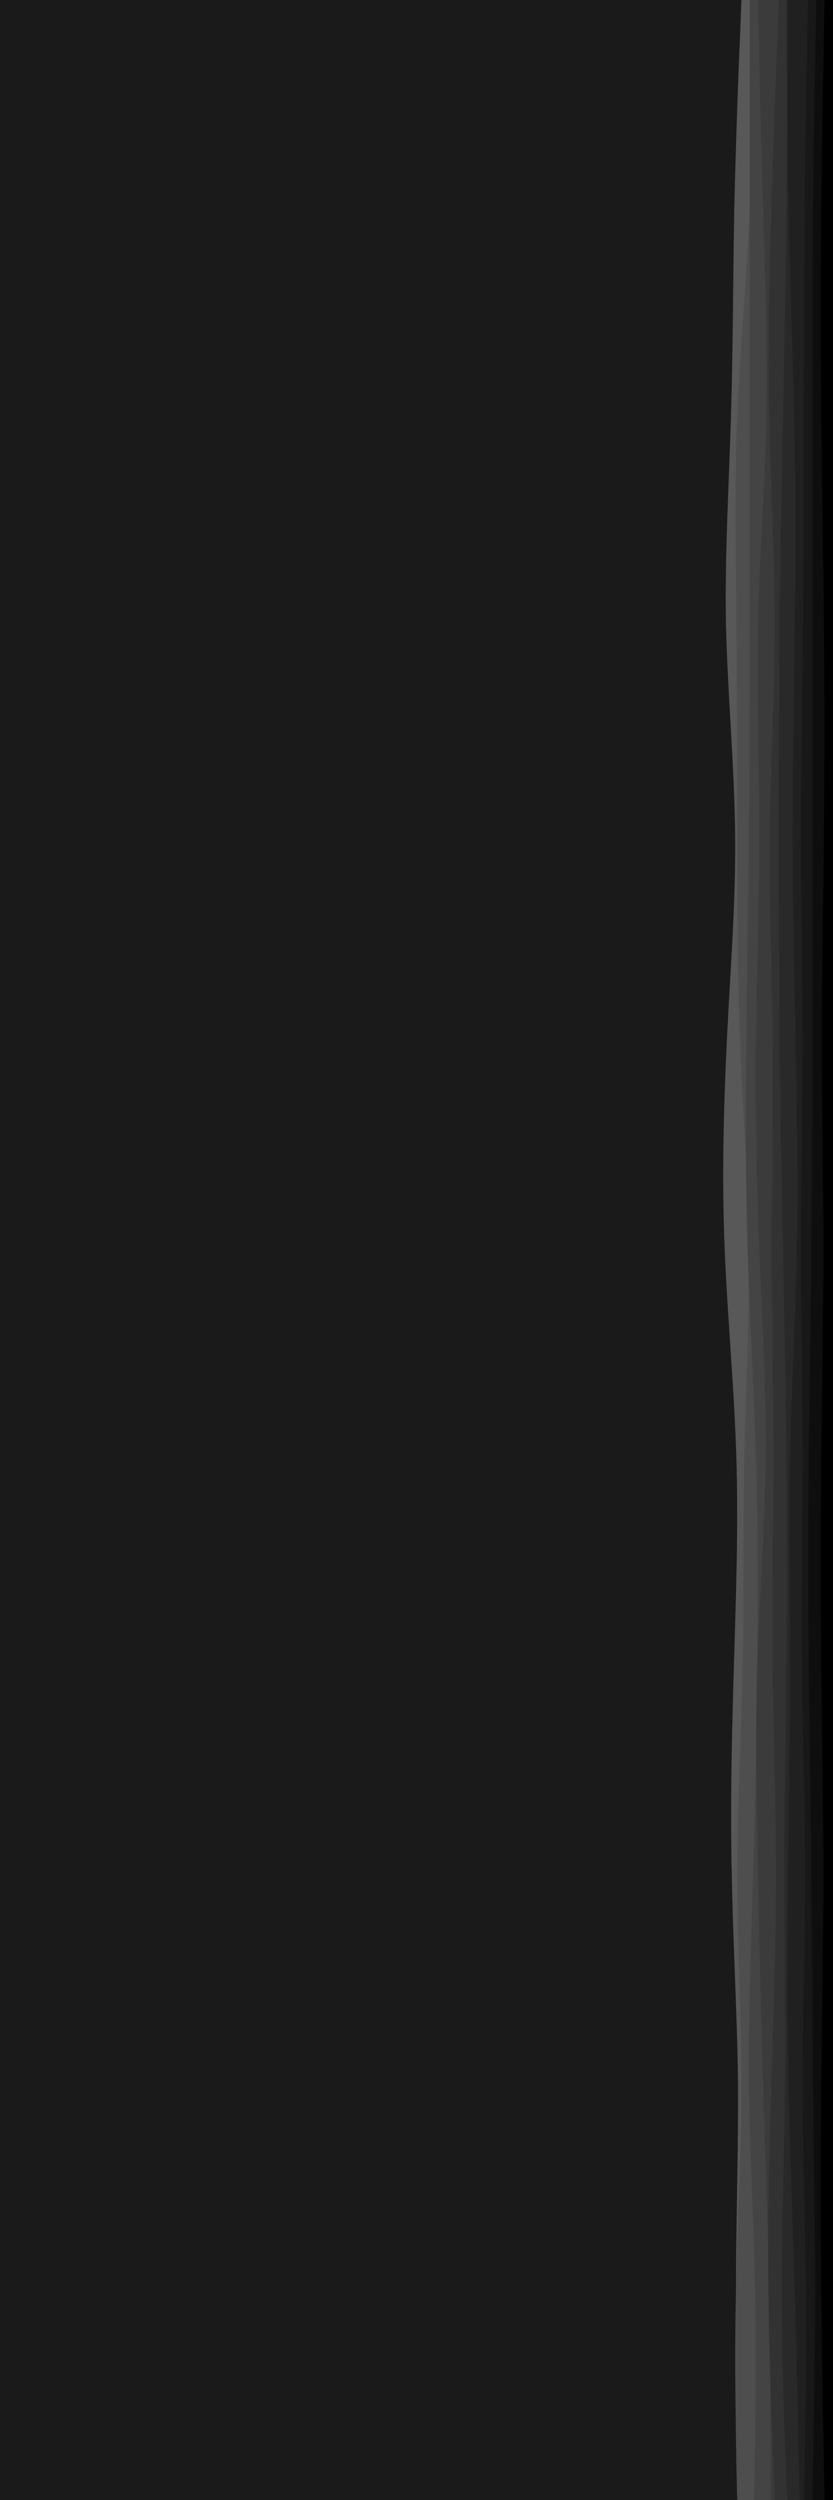 <svg id="visual" viewBox="0 0 200 600" width="200" height="600" xmlns="http://www.w3.org/2000/svg" xmlns:xlink="http://www.w3.org/1999/xlink" version="1.1"><rect x="0" y="0" width="200" height="600" fill="#1a1a1a"></rect><path d="M178 600L177.7 591.7C177.3 583.3 176.7 566.7 176.7 550C176.7 533.3 177.3 516.7 177.2 500C177 483.3 176 466.7 175.7 450C175.3 433.3 175.7 416.7 176.2 400C176.7 383.3 177.3 366.7 176.8 350C176.3 333.3 174.7 316.7 174 300C173.3 283.3 173.7 266.7 174.5 250C175.3 233.3 176.7 216.7 176.5 200C176.3 183.3 174.7 166.7 174.3 150C174 133.3 175 116.7 175.5 100C176 83.3 176 66.7 176.3 50C176.7 33.3 177.3 16.7 177.7 8.3L178 0L200 0L200 8.3C200 16.7 200 33.3 200 50C200 66.7 200 83.3 200 100C200 116.7 200 133.3 200 150C200 166.7 200 183.3 200 200C200 216.7 200 233.3 200 250C200 266.7 200 283.3 200 300C200 316.7 200 333.3 200 350C200 366.7 200 383.3 200 400C200 416.7 200 433.3 200 450C200 466.7 200 483.3 200 500C200 516.7 200 533.3 200 550C200 566.7 200 583.3 200 591.7L200 600Z" fill="#585858"></path><path d="M177 600L176.8 591.7C176.7 583.3 176.3 566.7 176.7 550C177 533.3 178 516.7 178 500C178 483.3 177 466.7 177 450C177 433.3 178 416.7 178.3 400C178.7 383.3 178.3 366.7 178.7 350C179 333.3 180 316.7 179.8 300C179.7 283.3 178.3 266.7 177.7 250C177 233.3 177 216.7 177 200C177 183.3 177 166.7 176.8 150C176.7 133.3 176.3 116.7 177 100C177.7 83.3 179.3 66.7 180 50C180.7 33.3 180.3 16.7 180.2 8.3L180 0L200 0L200 8.3C200 16.7 200 33.3 200 50C200 66.7 200 83.3 200 100C200 116.7 200 133.3 200 150C200 166.7 200 183.3 200 200C200 216.7 200 233.3 200 250C200 266.7 200 283.3 200 300C200 316.7 200 333.3 200 350C200 366.7 200 383.3 200 400C200 416.7 200 433.3 200 450C200 466.7 200 483.3 200 500C200 516.7 200 533.3 200 550C200 566.7 200 583.3 200 591.7L200 600Z" fill="#4e4e4e"></path><path d="M181 600L181.2 591.7C181.3 583.3 181.7 566.7 181.3 550C181 533.3 180 516.7 179.8 500C179.7 483.3 180.3 466.7 180.8 450C181.3 433.3 181.7 416.7 181.8 400C182 383.3 182 366.7 181.5 350C181 333.3 180 316.7 179.5 300C179 283.3 179 266.7 179.2 250C179.3 233.3 179.7 216.7 179.8 200C180 183.3 180 166.7 180 150C180 133.3 180 116.7 180 100C180 83.3 180 66.7 180 50C180 33.3 180 16.7 180 8.3L180 0L200 0L200 8.3C200 16.7 200 33.3 200 50C200 66.7 200 83.3 200 100C200 116.7 200 133.3 200 150C200 166.7 200 183.3 200 200C200 216.7 200 233.3 200 250C200 266.7 200 283.3 200 300C200 316.7 200 333.3 200 350C200 366.7 200 383.3 200 400C200 416.7 200 433.3 200 450C200 466.7 200 483.3 200 500C200 516.7 200 533.3 200 550C200 566.7 200 583.3 200 591.7L200 600Z" fill="#444444"></path><path d="M185 600L185 591.7C185 583.3 185 566.7 184.7 550C184.3 533.3 183.7 516.7 183.2 500C182.7 483.3 182.3 466.7 182 450C181.7 433.3 181.3 416.7 181.8 400C182.3 383.3 183.7 366.7 183.8 350C184 333.3 183 316.7 182.3 300C181.7 283.3 181.3 266.7 181.5 250C181.7 233.3 182.3 216.7 182.3 200C182.3 183.3 181.7 166.7 182 150C182.3 133.3 183.7 116.7 184 100C184.3 83.3 183.7 66.7 183.2 50C182.7 33.3 182.3 16.7 182.2 8.3L182 0L200 0L200 8.3C200 16.7 200 33.3 200 50C200 66.7 200 83.3 200 100C200 116.7 200 133.3 200 150C200 166.7 200 183.3 200 200C200 216.7 200 233.3 200 250C200 266.7 200 283.3 200 300C200 316.7 200 333.3 200 350C200 366.7 200 383.3 200 400C200 416.7 200 433.3 200 450C200 466.7 200 483.3 200 500C200 516.7 200 533.3 200 550C200 566.7 200 583.3 200 591.7L200 600Z" fill="#3b3b3b"></path><path d="M186 600L185.7 591.7C185.3 583.3 184.7 566.7 184.5 550C184.3 533.3 184.7 516.7 185.2 500C185.7 483.3 186.3 466.7 186.3 450C186.3 433.3 185.7 416.7 185.5 400C185.3 383.3 185.7 366.7 185.7 350C185.7 333.3 185.3 316.7 185.3 300C185.3 283.3 185.7 266.7 185.5 250C185.3 233.3 184.7 216.7 184.8 200C185 183.3 186 166.7 186 150C186 133.3 185 116.7 184.7 100C184.3 83.3 184.7 66.7 185.2 50C185.7 33.3 186.3 16.7 186.7 8.3L187 0L200 0L200 8.3C200 16.7 200 33.3 200 50C200 66.7 200 83.3 200 100C200 116.7 200 133.3 200 150C200 166.7 200 183.3 200 200C200 216.7 200 233.3 200 250C200 266.7 200 283.3 200 300C200 316.7 200 333.3 200 350C200 366.7 200 383.3 200 400C200 416.7 200 433.3 200 450C200 466.7 200 483.3 200 500C200 516.7 200 533.3 200 550C200 566.7 200 583.3 200 591.7L200 600Z" fill="#323232"></path><path d="M189 600L188.7 591.7C188.3 583.3 187.7 566.7 187.7 550C187.7 533.3 188.3 516.7 188.5 500C188.7 483.3 188.3 466.7 188.3 450C188.3 433.3 188.7 416.7 188.8 400C189 383.3 189 366.7 188.8 350C188.7 333.3 188.3 316.7 188 300C187.7 283.3 187.3 266.7 187.2 250C187 233.3 187 216.7 187 200C187 183.3 187 166.7 187.2 150C187.3 133.3 187.7 116.7 188 100C188.3 83.3 188.7 66.7 188.8 50C189 33.3 189 16.7 189 8.3L189 0L200 0L200 8.3C200 16.7 200 33.3 200 50C200 66.7 200 83.3 200 100C200 116.7 200 133.3 200 150C200 166.7 200 183.3 200 200C200 216.7 200 233.3 200 250C200 266.7 200 283.3 200 300C200 316.7 200 333.3 200 350C200 366.7 200 383.3 200 400C200 416.7 200 433.3 200 450C200 466.7 200 483.3 200 500C200 516.7 200 533.3 200 550C200 566.7 200 583.3 200 591.7L200 600Z" fill="#292929"></path><path d="M192 600L191.8 591.7C191.7 583.3 191.3 566.7 190.8 550C190.3 533.3 189.7 516.7 189.3 500C189 483.3 189 466.7 189.2 450C189.3 433.3 189.7 416.7 189.7 400C189.7 383.3 189.3 366.7 189.7 350C190 333.3 191 316.7 191.3 300C191.7 283.3 191.3 266.7 191 250C190.7 233.3 190.3 216.7 190.3 200C190.3 183.3 190.7 166.7 190.8 150C191 133.3 191 116.7 190.7 100C190.3 83.3 189.7 66.7 189.3 50C189 33.3 189 16.7 189 8.3L189 0L200 0L200 8.3C200 16.7 200 33.3 200 50C200 66.7 200 83.3 200 100C200 116.7 200 133.3 200 150C200 166.7 200 183.3 200 200C200 216.7 200 233.3 200 250C200 266.7 200 283.3 200 300C200 316.7 200 333.3 200 350C200 366.7 200 383.3 200 400C200 416.7 200 433.3 200 450C200 466.7 200 483.3 200 500C200 516.7 200 533.3 200 550C200 566.7 200 583.3 200 591.7L200 600Z" fill="#202020"></path><path d="M193 600L193.2 591.7C193.3 583.3 193.7 566.7 193.5 550C193.3 533.3 192.7 516.7 192.7 500C192.7 483.3 193.3 466.7 193.3 450C193.3 433.3 192.7 416.7 192.5 400C192.3 383.3 192.7 366.7 192.7 350C192.7 333.3 192.3 316.7 192.3 300C192.3 283.3 192.7 266.7 192.7 250C192.7 233.3 192.3 216.7 192.3 200C192.3 183.3 192.7 166.7 192.8 150C193 133.3 193 116.7 193 100C193 83.3 193 66.7 193.2 50C193.3 33.3 193.7 16.7 193.8 8.3L194 0L200 0L200 8.3C200 16.7 200 33.3 200 50C200 66.7 200 83.3 200 100C200 116.7 200 133.3 200 150C200 166.7 200 183.3 200 200C200 216.7 200 233.3 200 250C200 266.7 200 283.3 200 300C200 316.7 200 333.3 200 350C200 366.7 200 383.3 200 400C200 416.7 200 433.3 200 450C200 466.7 200 483.3 200 500C200 516.7 200 533.3 200 550C200 566.7 200 583.3 200 591.7L200 600Z" fill="#181818"></path><path d="M195 600L195.2 591.7C195.3 583.3 195.7 566.7 195.7 550C195.7 533.3 195.3 516.7 195.2 500C195 483.3 195 466.7 194.8 450C194.7 433.3 194.3 416.7 194.2 400C194 383.3 194 366.7 194.2 350C194.3 333.3 194.7 316.7 194.8 300C195 283.3 195 266.7 195 250C195 233.3 195 216.7 195 200C195 183.3 195 166.7 195 150C195 133.3 195 116.7 195 100C195 83.3 195 66.7 195.2 50C195.3 33.3 195.7 16.7 195.8 8.3L196 0L200 0L200 8.3C200 16.7 200 33.3 200 50C200 66.7 200 83.3 200 100C200 116.7 200 133.3 200 150C200 166.7 200 183.3 200 200C200 216.7 200 233.3 200 250C200 266.7 200 283.3 200 300C200 316.7 200 333.3 200 350C200 366.7 200 383.3 200 400C200 416.7 200 433.3 200 450C200 466.7 200 483.3 200 500C200 516.7 200 533.3 200 550C200 566.7 200 583.3 200 591.7L200 600Z" fill="#0e0e0e"></path><path d="M198 600L197.8 591.7C197.7 583.3 197.3 566.7 197.2 550C197 533.3 197 516.7 197.2 500C197.3 483.3 197.7 466.7 197.7 450C197.7 433.3 197.3 416.7 197.2 400C197 383.3 197 366.7 197.2 350C197.3 333.3 197.7 316.7 197.7 300C197.7 283.3 197.3 266.7 197.3 250C197.3 233.3 197.7 216.7 197.8 200C198 183.3 198 166.7 197.8 150C197.7 133.3 197.3 116.7 197.2 100C197 83.3 197 66.7 197.2 50C197.3 33.3 197.7 16.7 197.8 8.3L198 0L200 0L200 8.3C200 16.7 200 33.3 200 50C200 66.7 200 83.3 200 100C200 116.7 200 133.3 200 150C200 166.7 200 183.3 200 200C200 216.7 200 233.3 200 250C200 266.7 200 283.3 200 300C200 316.7 200 333.3 200 350C200 366.7 200 383.3 200 400C200 416.7 200 433.3 200 450C200 466.7 200 483.3 200 500C200 516.7 200 533.3 200 550C200 566.7 200 583.3 200 591.7L200 600Z" fill="#000000"></path></svg>